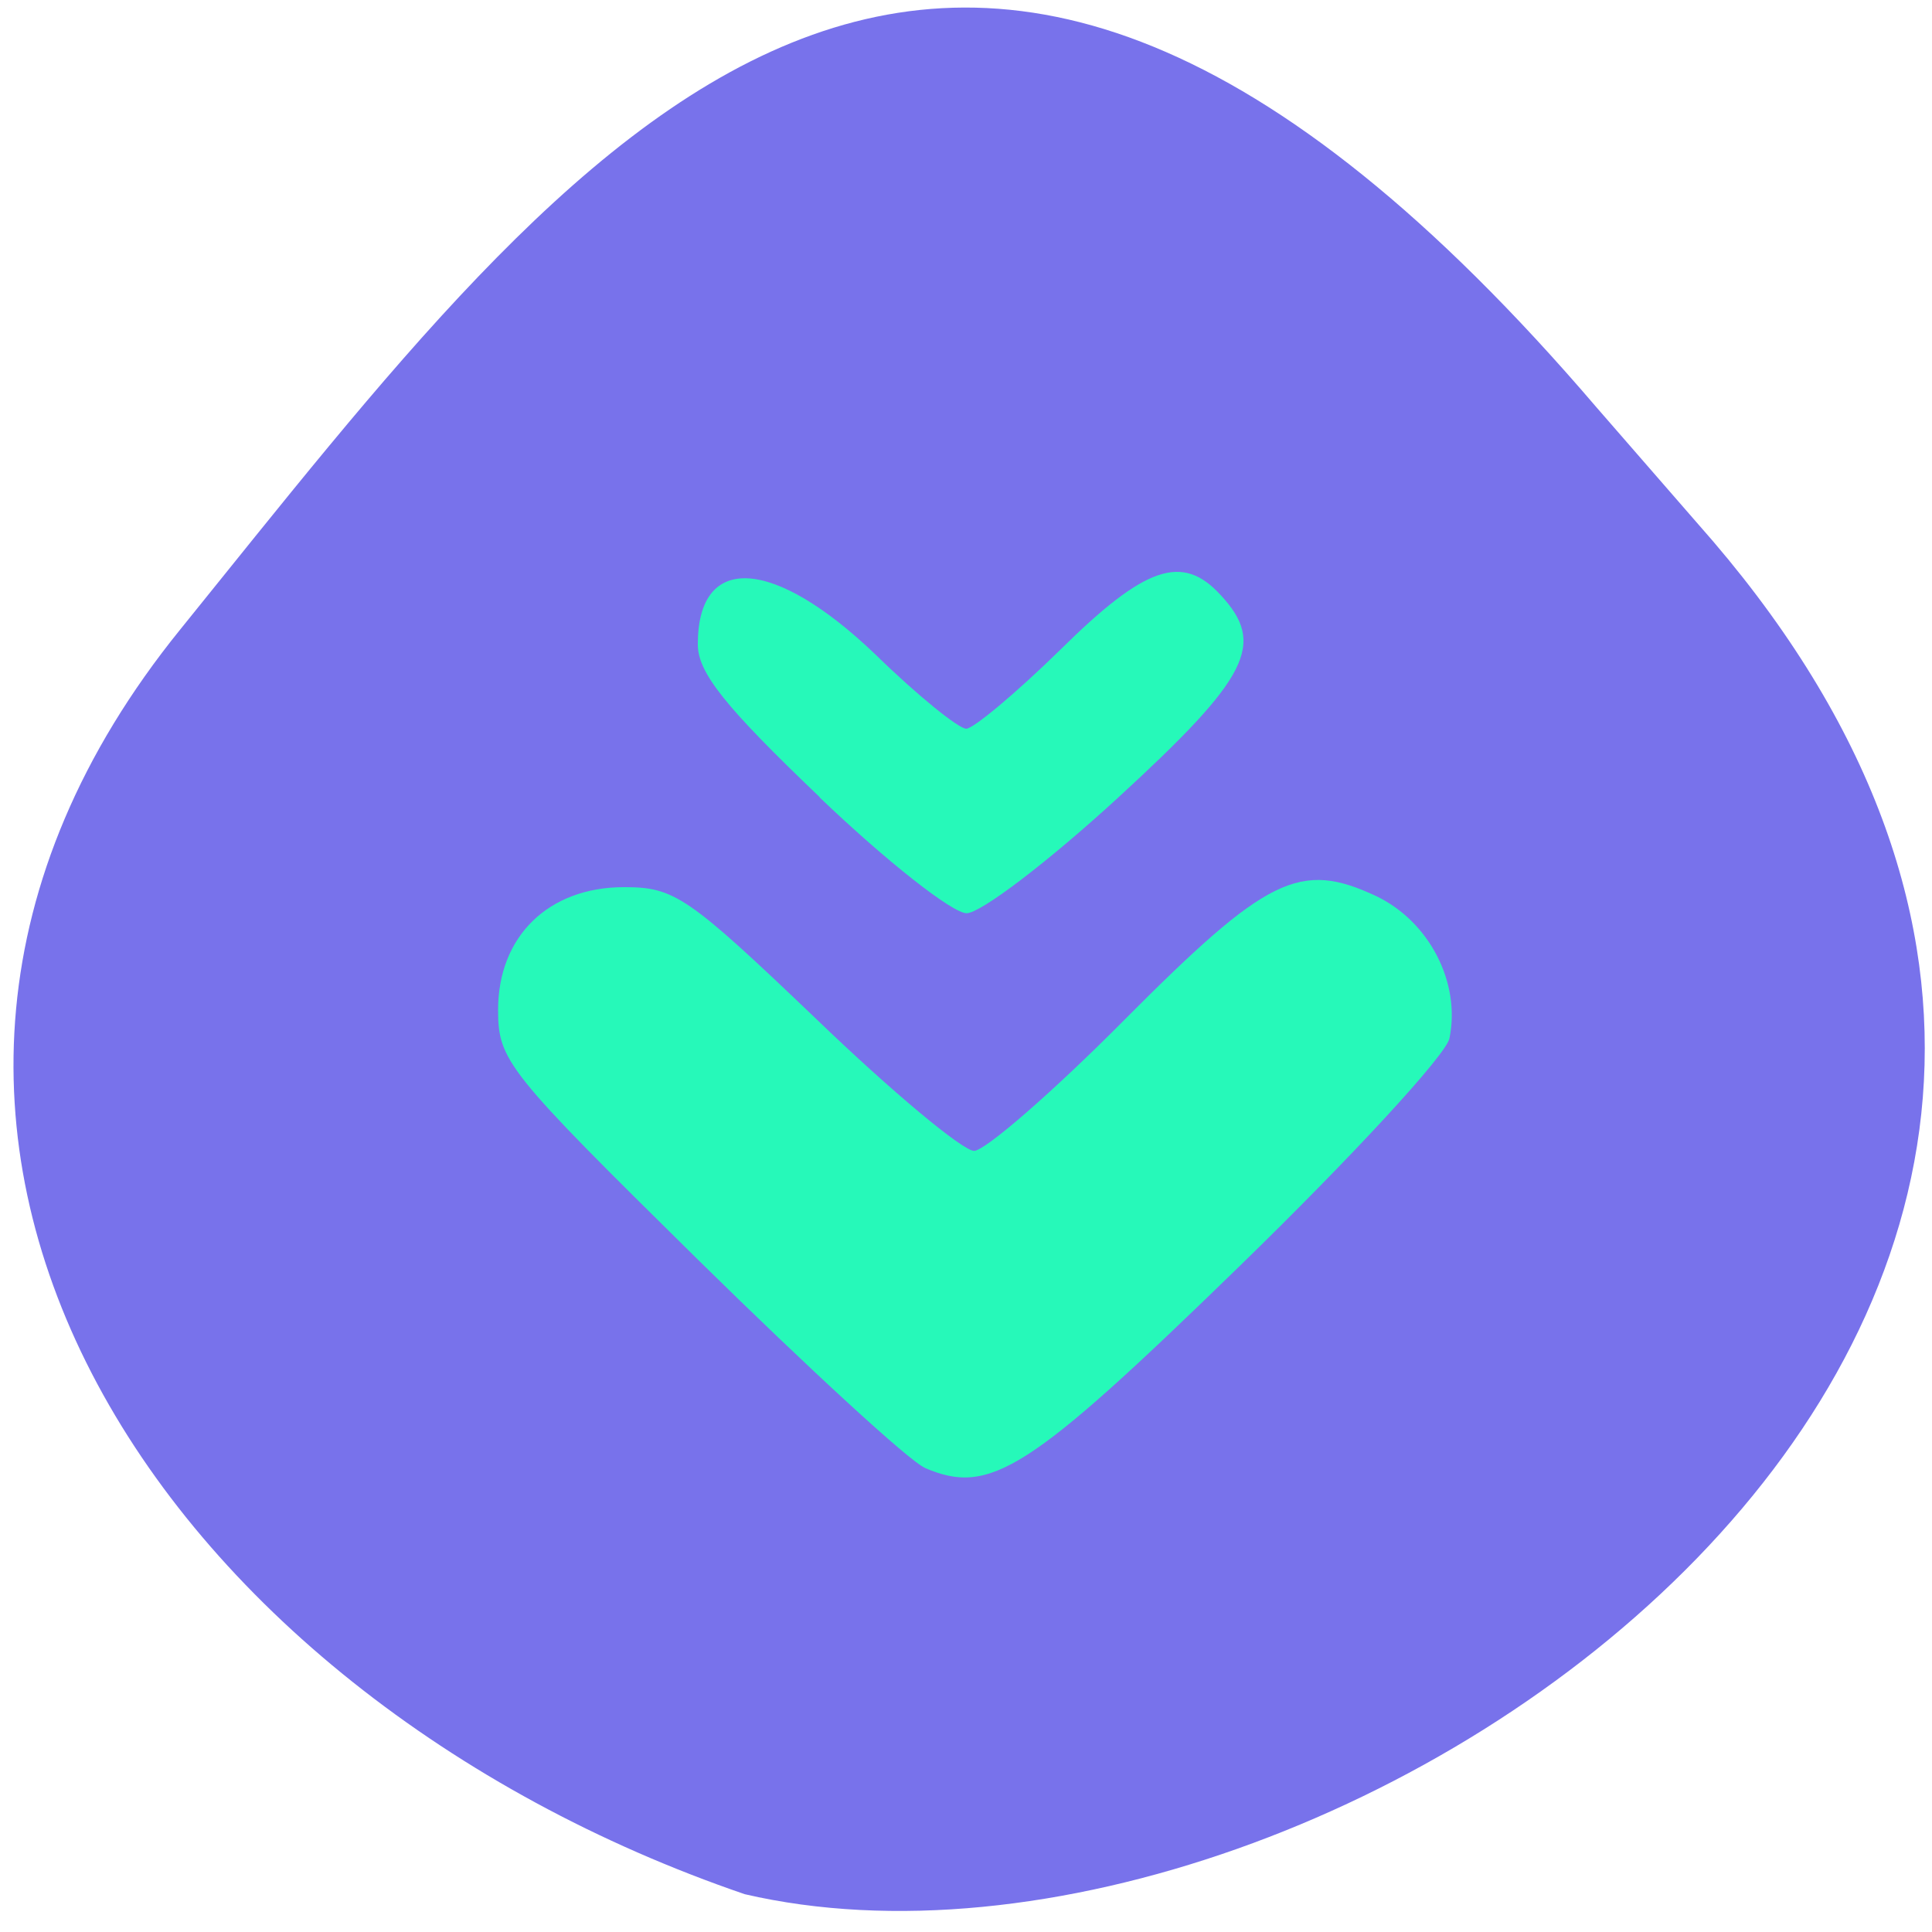 <svg xmlns="http://www.w3.org/2000/svg" viewBox="0 0 16 16"><path d="m 14.188 4.484 c 5.461 6.391 -3.148 12.332 -8.02 11.203 c -4.855 -1.66 -8.01 -6.355 -4.676 -10.473 c 3.328 -4.117 6.266 -8.23 11.73 -1.84" fill="#7872eb"/><path d="m 7.66 12.156 c -0.125 -0.051 -0.969 -0.828 -1.879 -1.723 c -1.582 -1.559 -1.656 -1.648 -1.656 -2.07 c 0 -0.609 0.418 -1.016 1.043 -1.016 c 0.418 0 0.527 0.074 1.59 1.09 c 0.625 0.602 1.215 1.094 1.309 1.094 c 0.09 0 0.648 -0.484 1.238 -1.078 c 1.188 -1.195 1.461 -1.328 2.094 -1.031 c 0.438 0.211 0.699 0.715 0.605 1.176 c -0.023 0.133 -0.813 0.988 -1.746 1.895 c -1.742 1.695 -2.059 1.895 -2.598 1.664 m -0.871 -5.555 c -0.785 -0.75 -1.01 -1.031 -1.01 -1.266 c 0 -0.762 0.629 -0.723 1.473 0.086 c 0.348 0.34 0.688 0.613 0.75 0.613 c 0.059 0 0.41 -0.293 0.777 -0.652 c 0.703 -0.695 1.012 -0.801 1.328 -0.457 c 0.379 0.406 0.242 0.68 -0.852 1.684 c -0.57 0.523 -1.133 0.953 -1.25 0.953 c -0.117 0 -0.664 -0.43 -1.219 -0.961" fill="#26f9b9"/></svg>